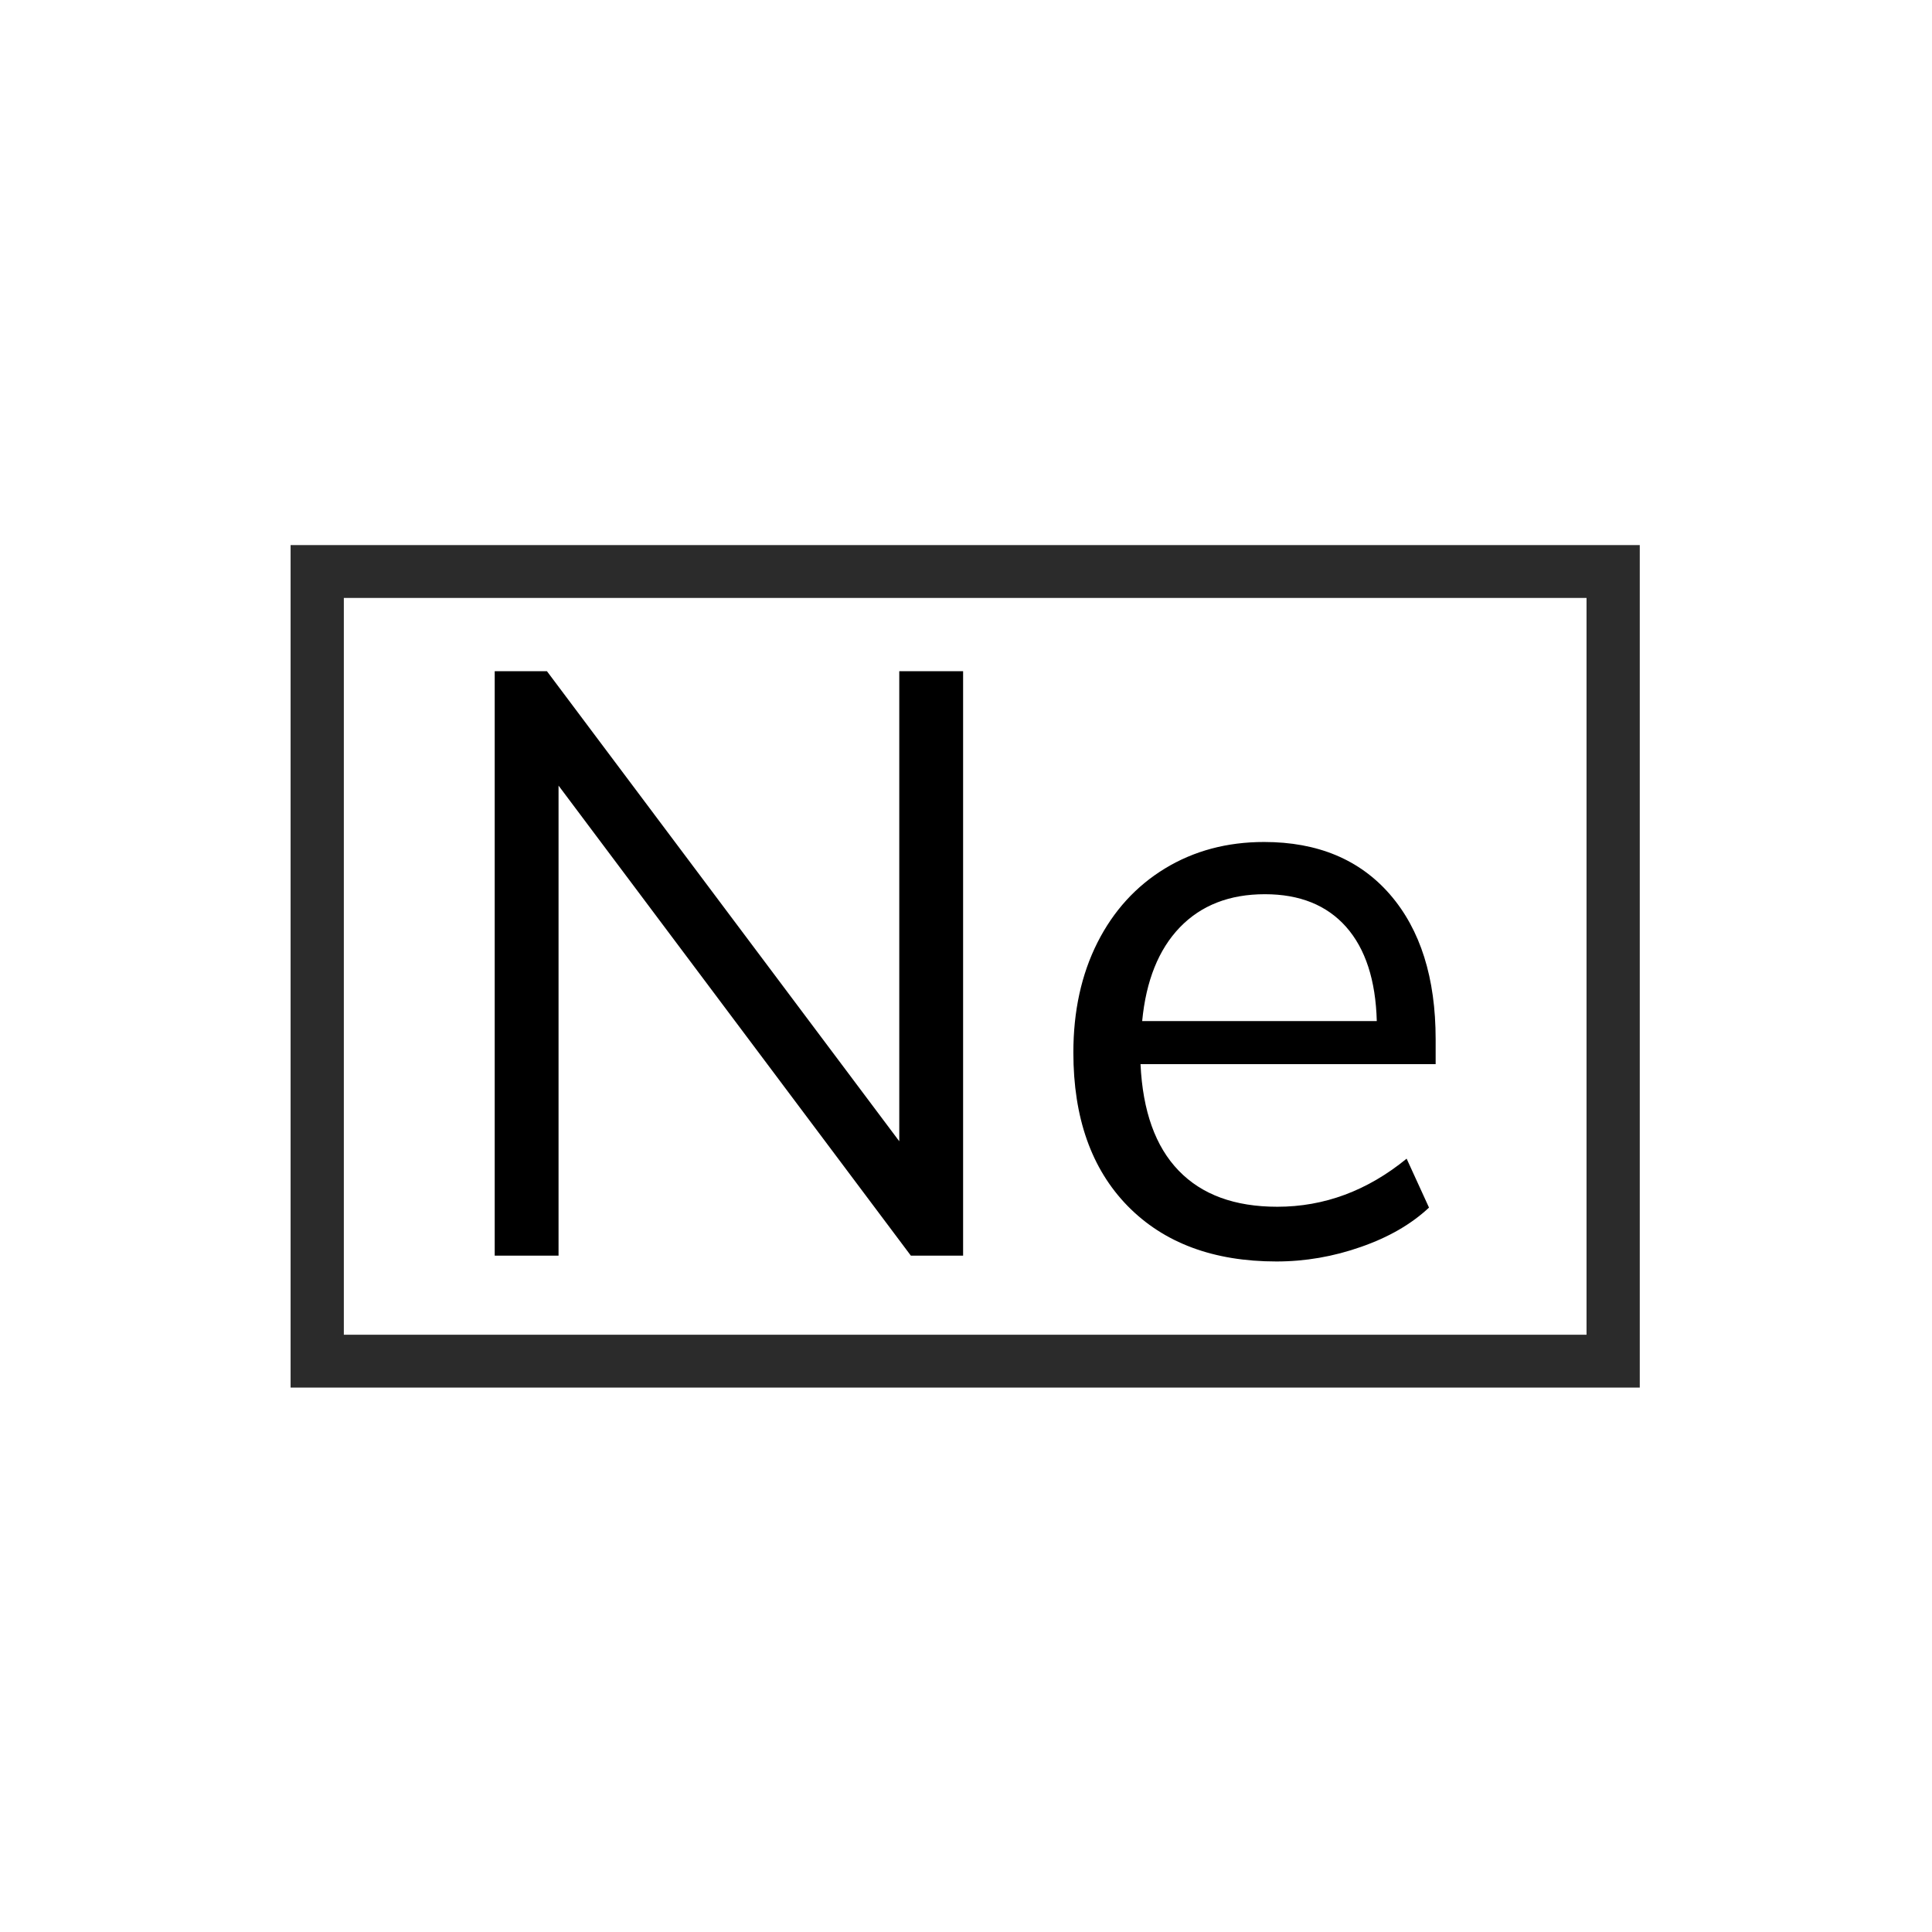 <svg xmlns="http://www.w3.org/2000/svg" version="1.1" xmlns:xlink="http://www.w3.org/1999/xlink" xmlns:svgjs="http://svgjs.dev/svgjs" width="1000" height="1000" viewBox="0 0 1000 1000"><rect width="1000" height="1000" fill="#ffffff"></rect><g transform="matrix(0.7,0,0,0.7,149.576,282.127)"><svg viewBox="0 0 396 247" data-background-color="#ffffff" preserveAspectRatio="xMidYMid meet" height="623" width="1000" xmlns="http://www.w3.org/2000/svg" xmlns:xlink="http://www.w3.org/1999/xlink"><defs></defs><g id="tight-bounds" transform="matrix(1,0,0,1,0.24,-0.1)"><svg viewBox="0 0 395.52 247.2" height="247.2" width="395.52"><g><svg></svg></g><g><svg viewBox="0 0 395.52 247.2" height="247.2" width="395.52"><g transform="matrix(1,0,0,1,59.838,37.08)"><svg viewBox="0 0 275.843 173.04" height="173.04" width="275.843"><g><svg viewBox="0 0 275.843 173.04" height="173.04" width="275.843"><g><svg viewBox="0 0 275.843 173.04" height="173.04" width="275.843"><g><svg viewBox="0 0 275.843 173.04" height="173.04" width="275.843"><g><svg viewBox="0 0 275.843 173.04" height="173.04" width="275.843"><g><svg viewBox="0 0 275.843 173.04" height="173.04" width="275.843"><g transform="matrix(1,0,0,1,0,0)"><svg width="275.843" viewBox="4.35 -35.25 56.75 35.6" height="173.04" data-palette-color="#2b2b2b"><path d="M28.75-6.9L28.75-35.25 32.6-35.25 32.6 0 29.45 0 8.2-28.35 8.2 0 4.35 0 4.35-35.25 7.5-35.25 28.75-6.9ZM61.1-13.05L61.1-11.55 43.3-11.55Q43.5-7.3 45.6-5.13 47.7-2.95 51.55-2.95L51.55-2.95Q55.8-2.95 59.35-5.85L59.35-5.85 60.7-2.9Q59.1-1.4 56.6-0.53 54.1 0.35 51.5 0.35L51.5 0.35Q45.8 0.35 42.52-3 39.25-6.35 39.25-12.25L39.25-12.25Q39.25-16 40.7-18.88 42.15-21.75 44.77-23.35 47.4-24.95 50.75-24.95L50.75-24.95Q55.6-24.95 58.35-21.78 61.1-18.6 61.1-13.05L61.1-13.05ZM50.8-21.8Q47.6-21.8 45.67-19.8 43.75-17.8 43.4-14.15L43.4-14.15 57.55-14.15Q57.45-17.85 55.7-19.83 53.95-21.8 50.8-21.8L50.8-21.8Z" opacity="1" transform="matrix(1,0,0,1,0,0)" fill="#000000" class="undefined-text-0" data-fill-palette-color="primary" id="text-0"></path></svg></g></svg></g></svg></g></svg></g></svg></g></svg></g></svg></g><g><path d="M0 247.2v-247.2h395.52v247.2zM379.915 231.595v-215.99h-364.31v215.99z" fill="#2b2b2b" data-fill-palette-color="tertiary"></path></g></svg></g></svg><rect width="395.52" height="247.2" fill="none" stroke="none" visibility="hidden"></rect></g></svg></g></svg>